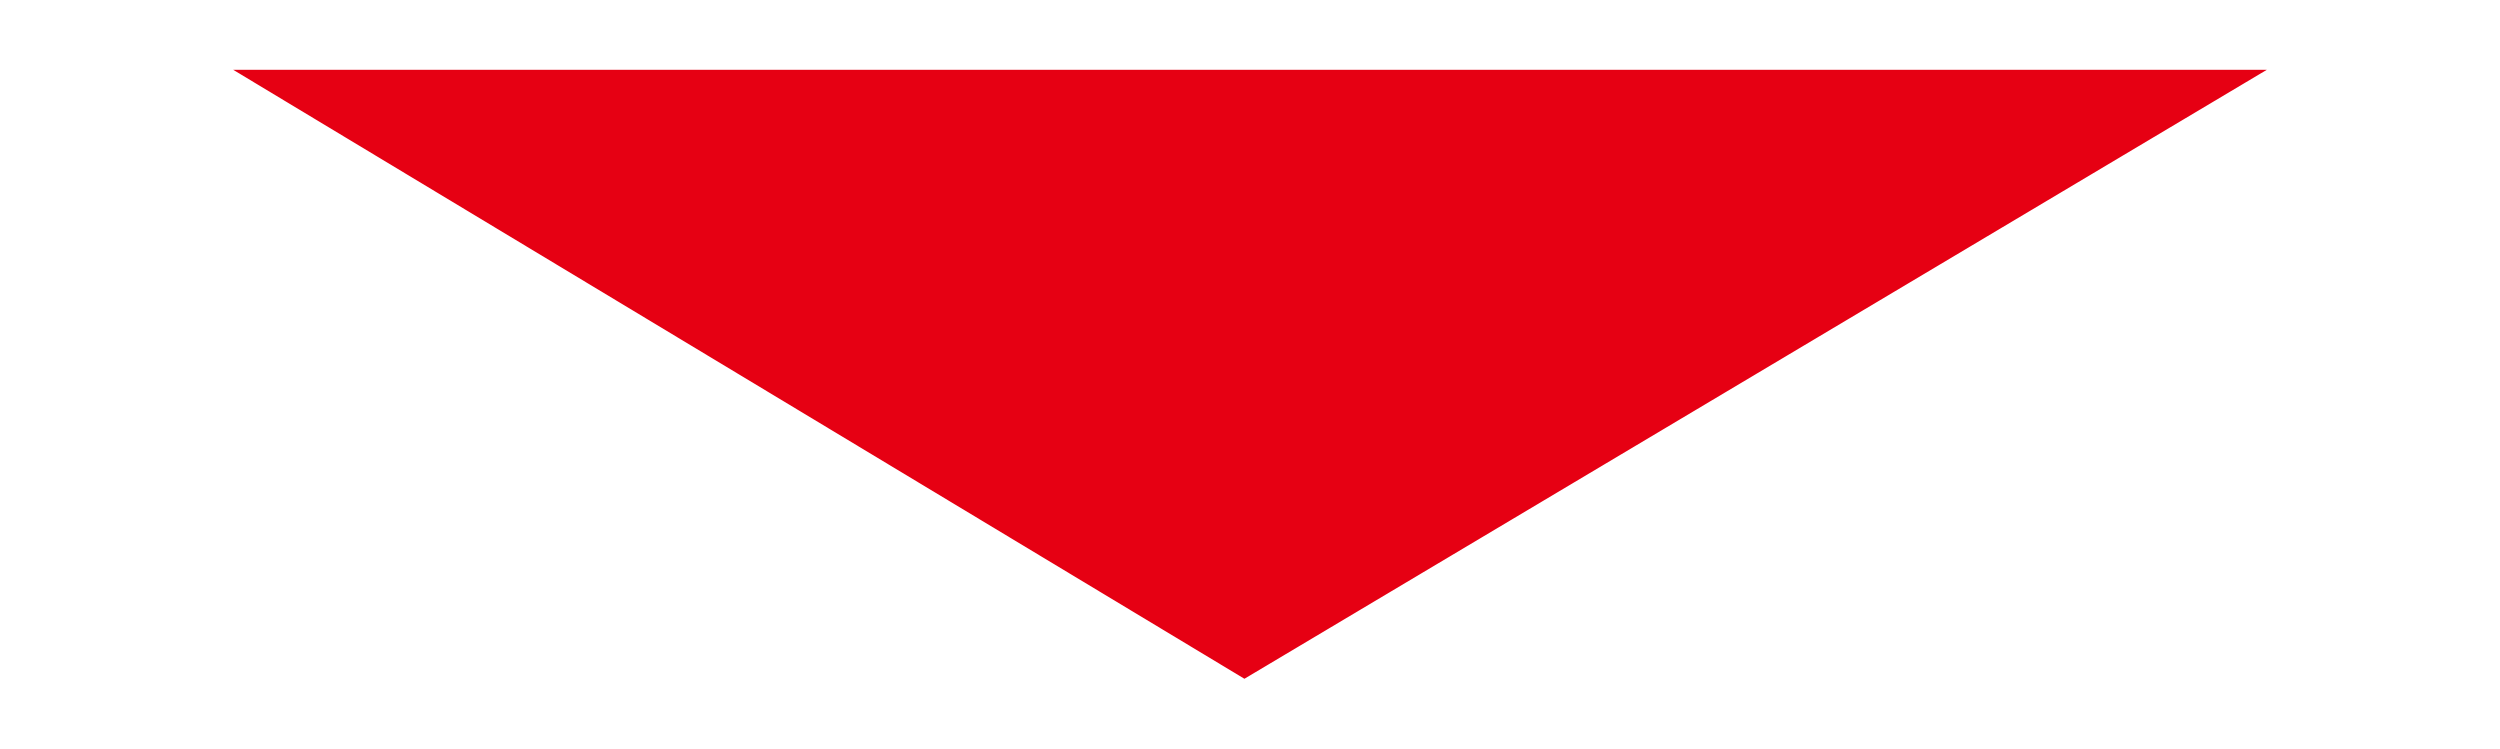 <?xml version="1.0" encoding="utf-8"?>
<!-- Generator: Adobe Illustrator 23.0.4, SVG Export Plug-In . SVG Version: 6.00 Build 0)  -->
<svg version="1.1" id="Layer_1" xmlns="http://www.w3.org/2000/svg" xmlns:xlink="http://www.w3.org/1999/xlink" x="0px" y="0px"
	 viewBox="0 0 179 53.6" style="enable-background:new 0 0 179 53.6;" xml:space="preserve">
<style type="text/css">
	.st0{fill:#E60013;}
</style>
<title>tri</title>
<polygon class="st0" points="16.7,5 162.3,5 89.1,48.6 "/>
</svg>
